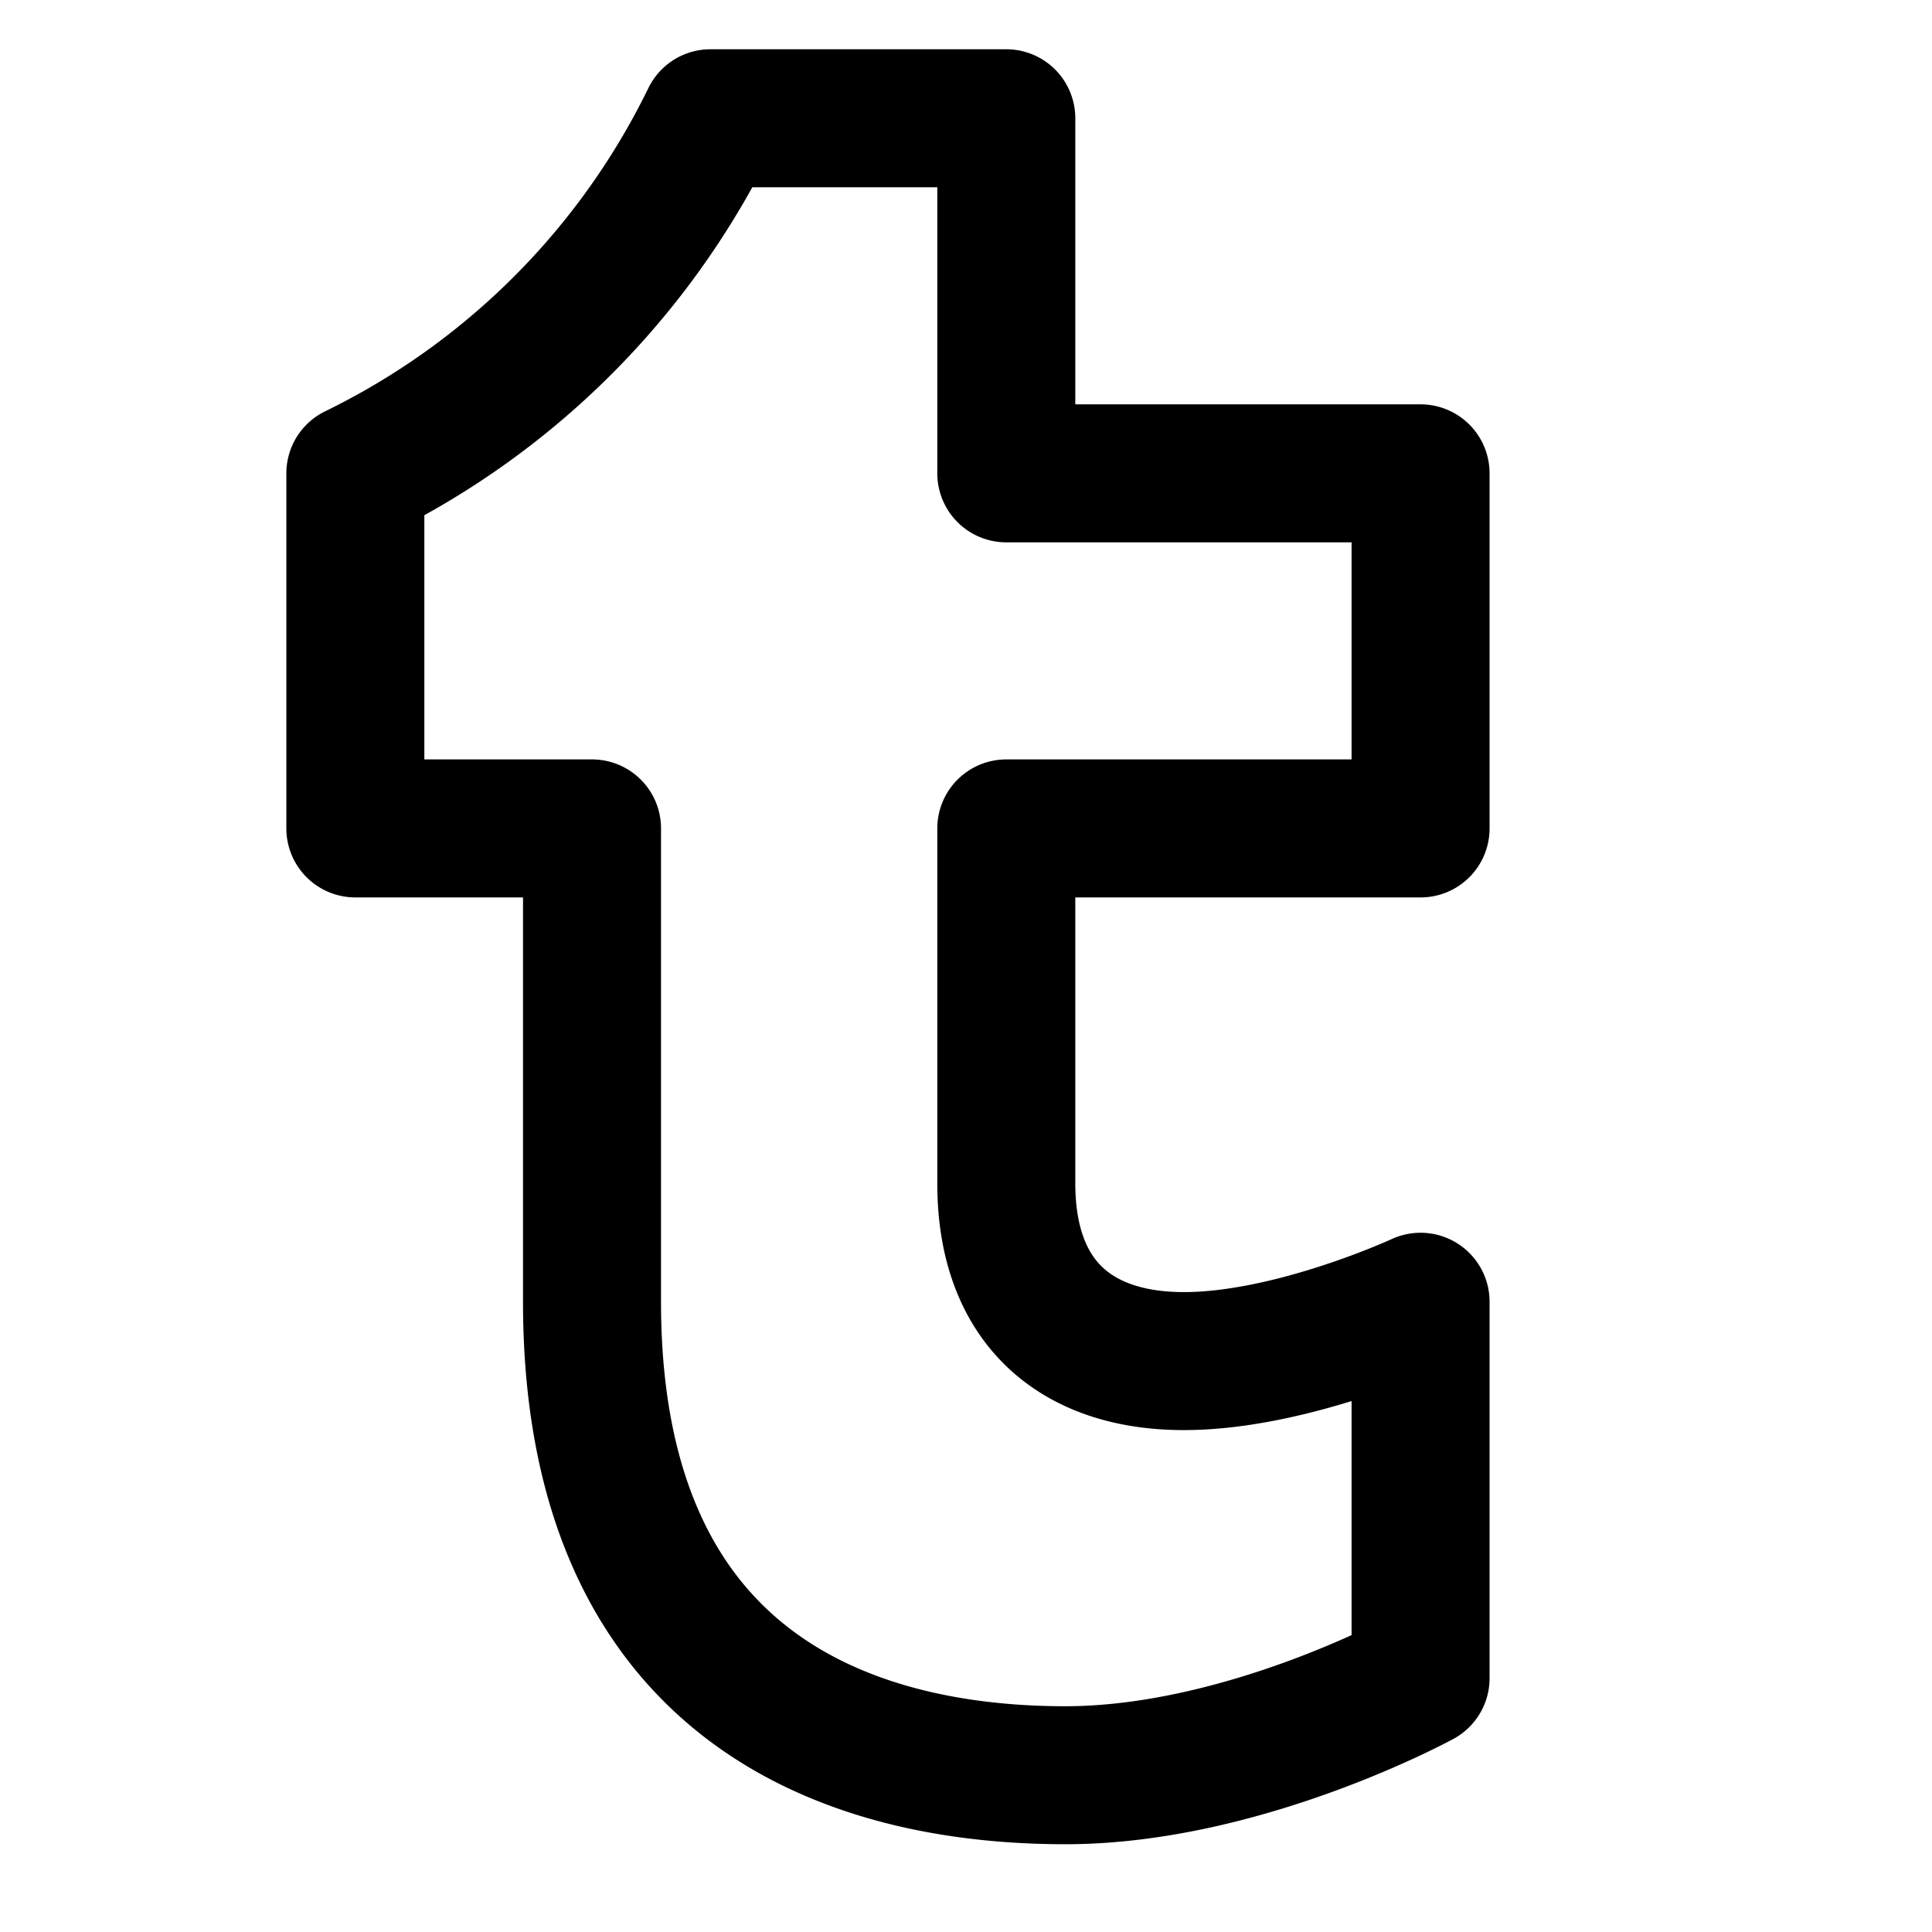 <svg focusable="false" xmlns="http://www.w3.org/2000/svg" fill="none" role="img" aria-label="Icon" viewBox="0 0 14 14">
  <path d="M7.292.857H5.148A5.584 5.584 0 0 1 2.575 3.43v2.573H4.29v3.43c0 3.002 2.144 3.431 3.43 3.431 1.287 0 2.574-.703 2.574-.703V9.433s-.928.43-1.715.43c-.788 0-1.287-.43-1.287-1.287V6.003h3.002V3.43H7.292z" stroke="currentColor" stroke-linecap="round" stroke-linejoin="round"/>
</svg>
